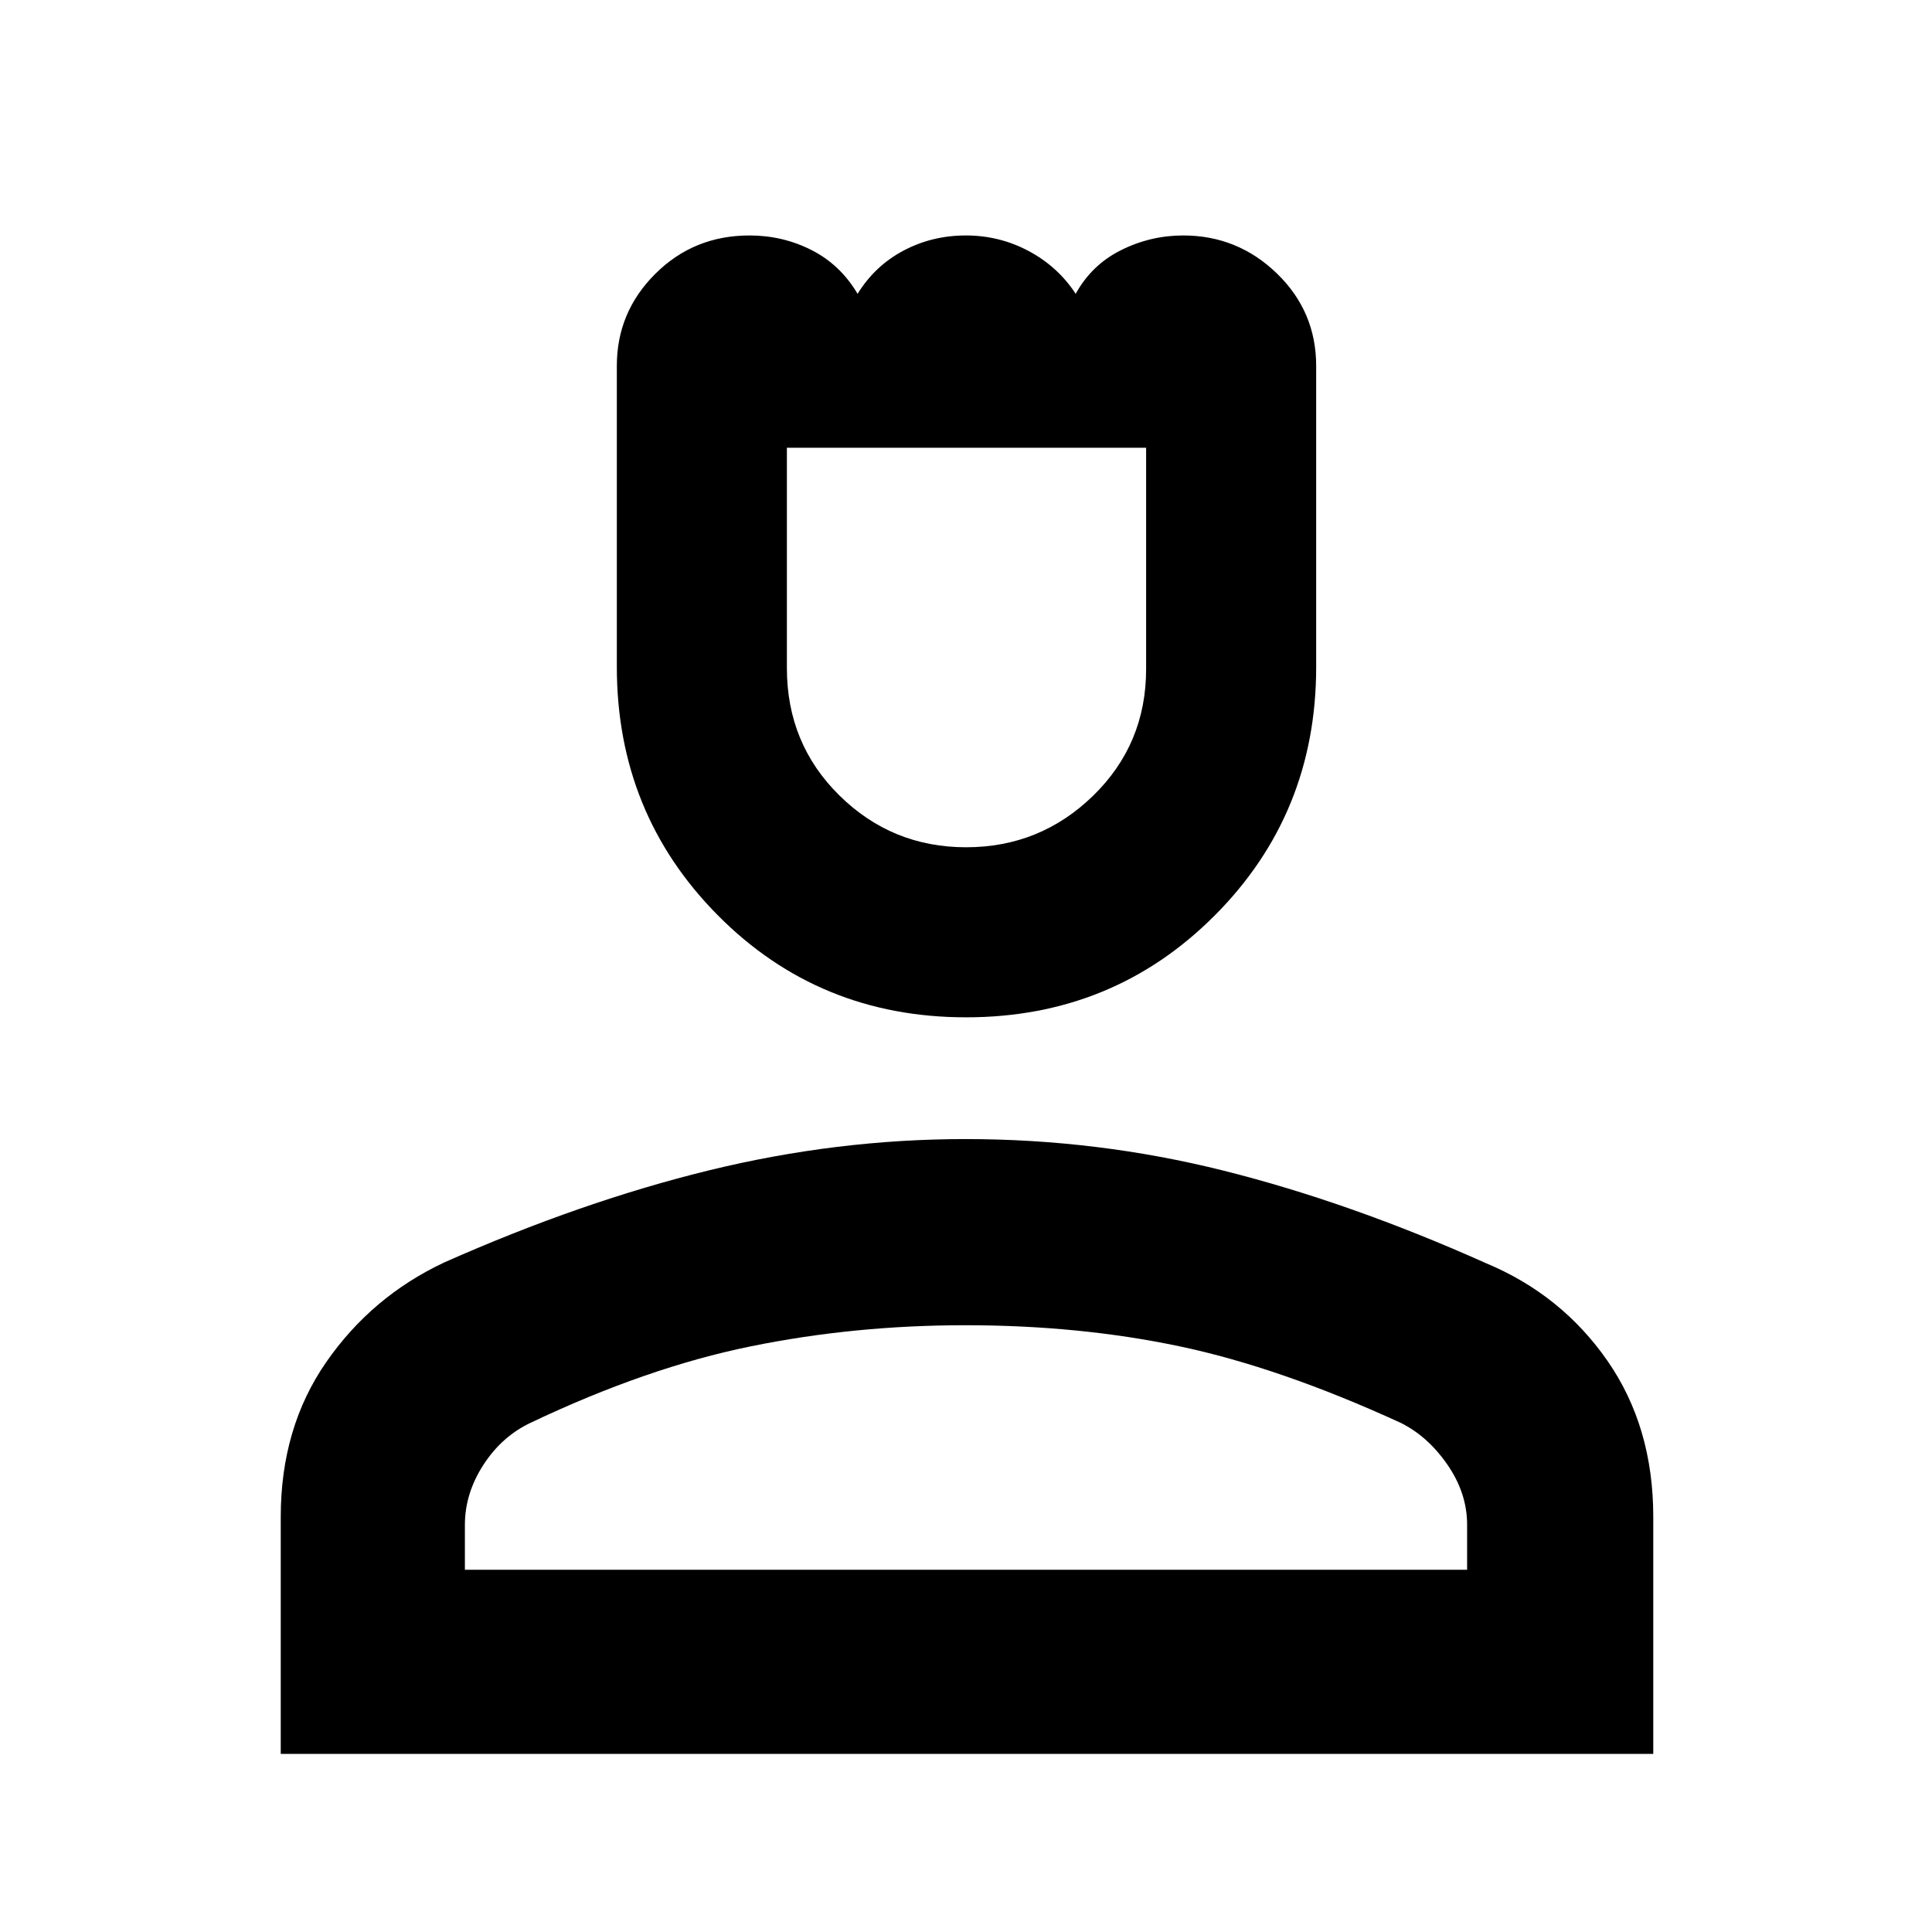 <svg xmlns="http://www.w3.org/2000/svg" height="48" viewBox="0 -960 960 960" width="48"><path d="M480.04-454.5q-73.04 0-123.29-50.63T306.5-628.69v-149.52q0-26.7 19.13-45.74Q344.77-843 372.41-843q16.59 0 30.88 7.28 14.3 7.28 22.84 21.72 8.61-13.94 22.82-21.47 14.21-7.53 30.97-7.53 16.76 0 31.28 7.77 14.51 7.77 23.3 21.23 7.96-14.44 22.58-21.72 14.61-7.28 30.85-7.28 27.07 0 46.57 18.9t19.5 45.94v149.58q0 72.95-50.46 123.52-50.46 50.56-123.5 50.56Zm.02-84.5q36.84 0 63.14-25.64 26.3-25.64 26.3-62.92V-737.5H391V-628q0 37.55 26.11 63.28Q443.22-539 480.06-539ZM139.5-88.5v-117.79q0-44.26 22.58-76.85 22.58-32.59 58.6-49.53Q289-363 352.46-378.5 415.92-394 479.73-394q65.73 0 128.5 15.75Q671-362.5 738.4-332.32q37.43 15.6 60.27 48.41 22.83 32.81 22.83 77.6V-88.5h-682ZM231-180h498v-22.37q0-15.67-9.75-29.8Q709.5-246.29 696-253q-60-27.5-109.79-38-49.79-10.5-106.57-10.5-55.14 0-106.64 10.5t-109.07 37.84q-14.43 6.72-23.68 20.96-9.25 14.25-9.25 29.94V-180Zm249 0Zm0-557.5Z"/></svg>